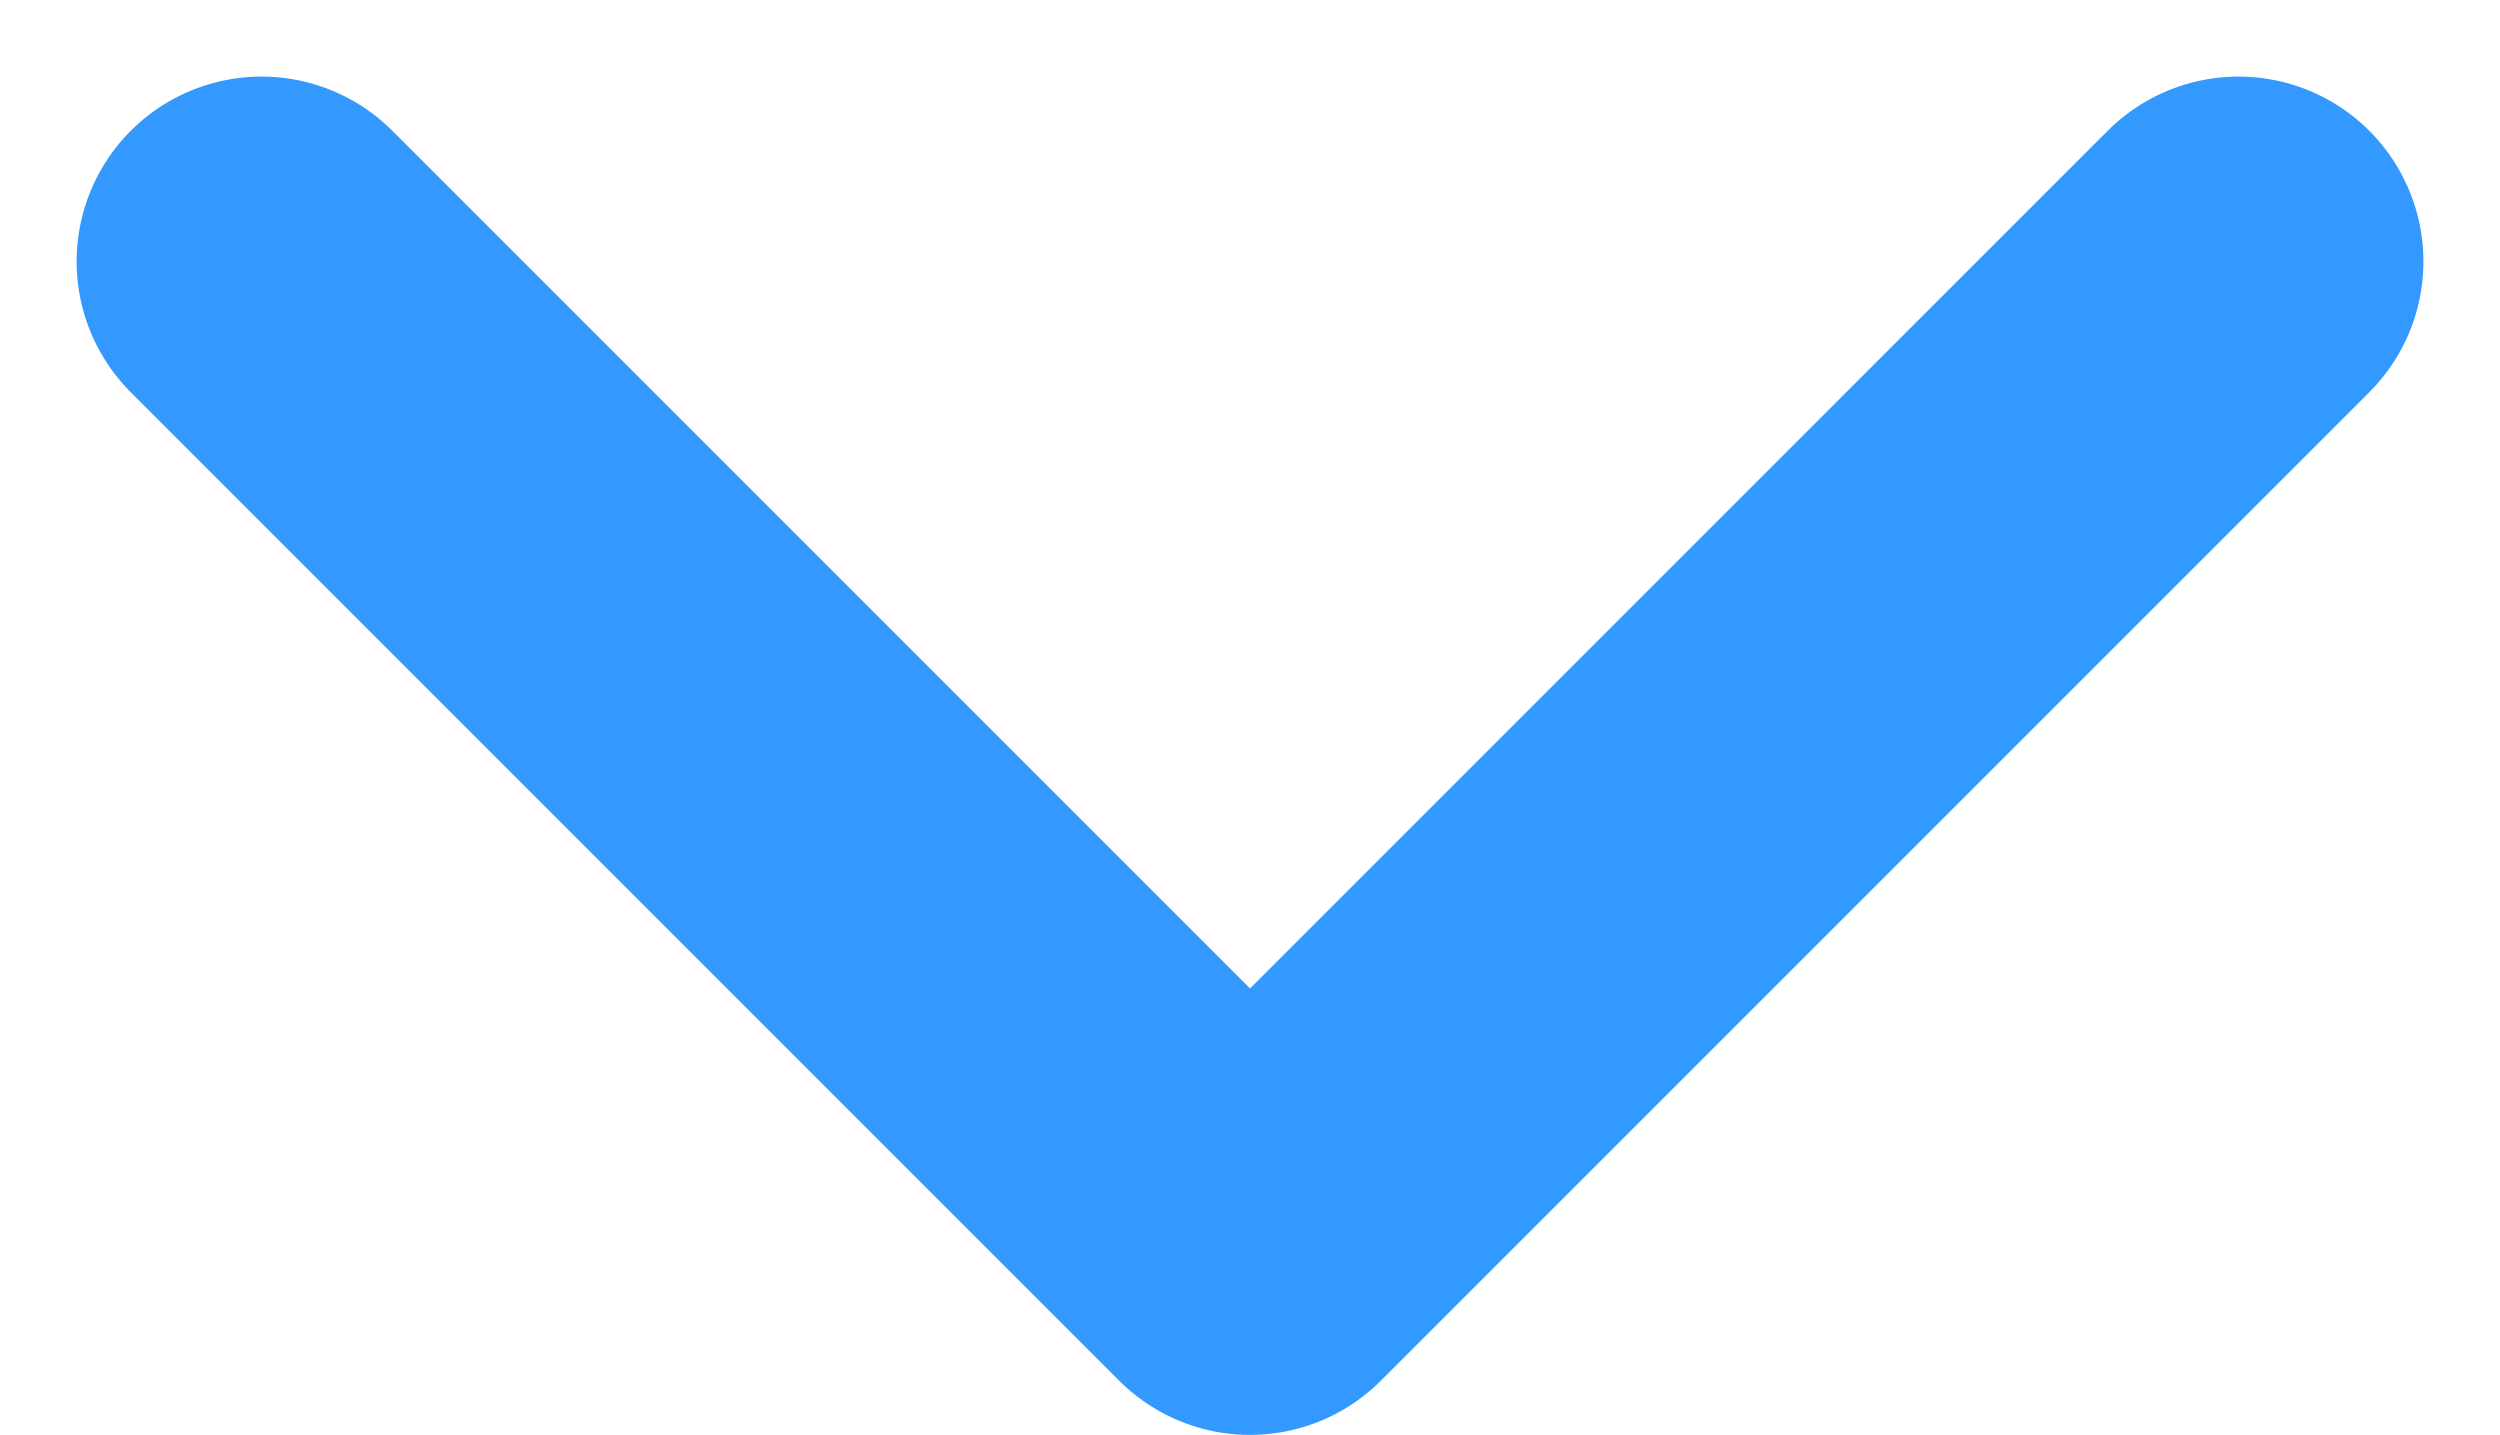 <svg xmlns="http://www.w3.org/2000/svg" width="87.877" height="50.438" viewBox="0 0 87.877 50.438">
  <path id="Path_432" data-name="Path 432" d="M891.349,84l34.746,34.746L960.841,84" transform="translate(-882.156 -74.808)" fill="none" stroke="#39f" stroke-linecap="round" stroke-linejoin="round" stroke-width="13"/>
</svg>

